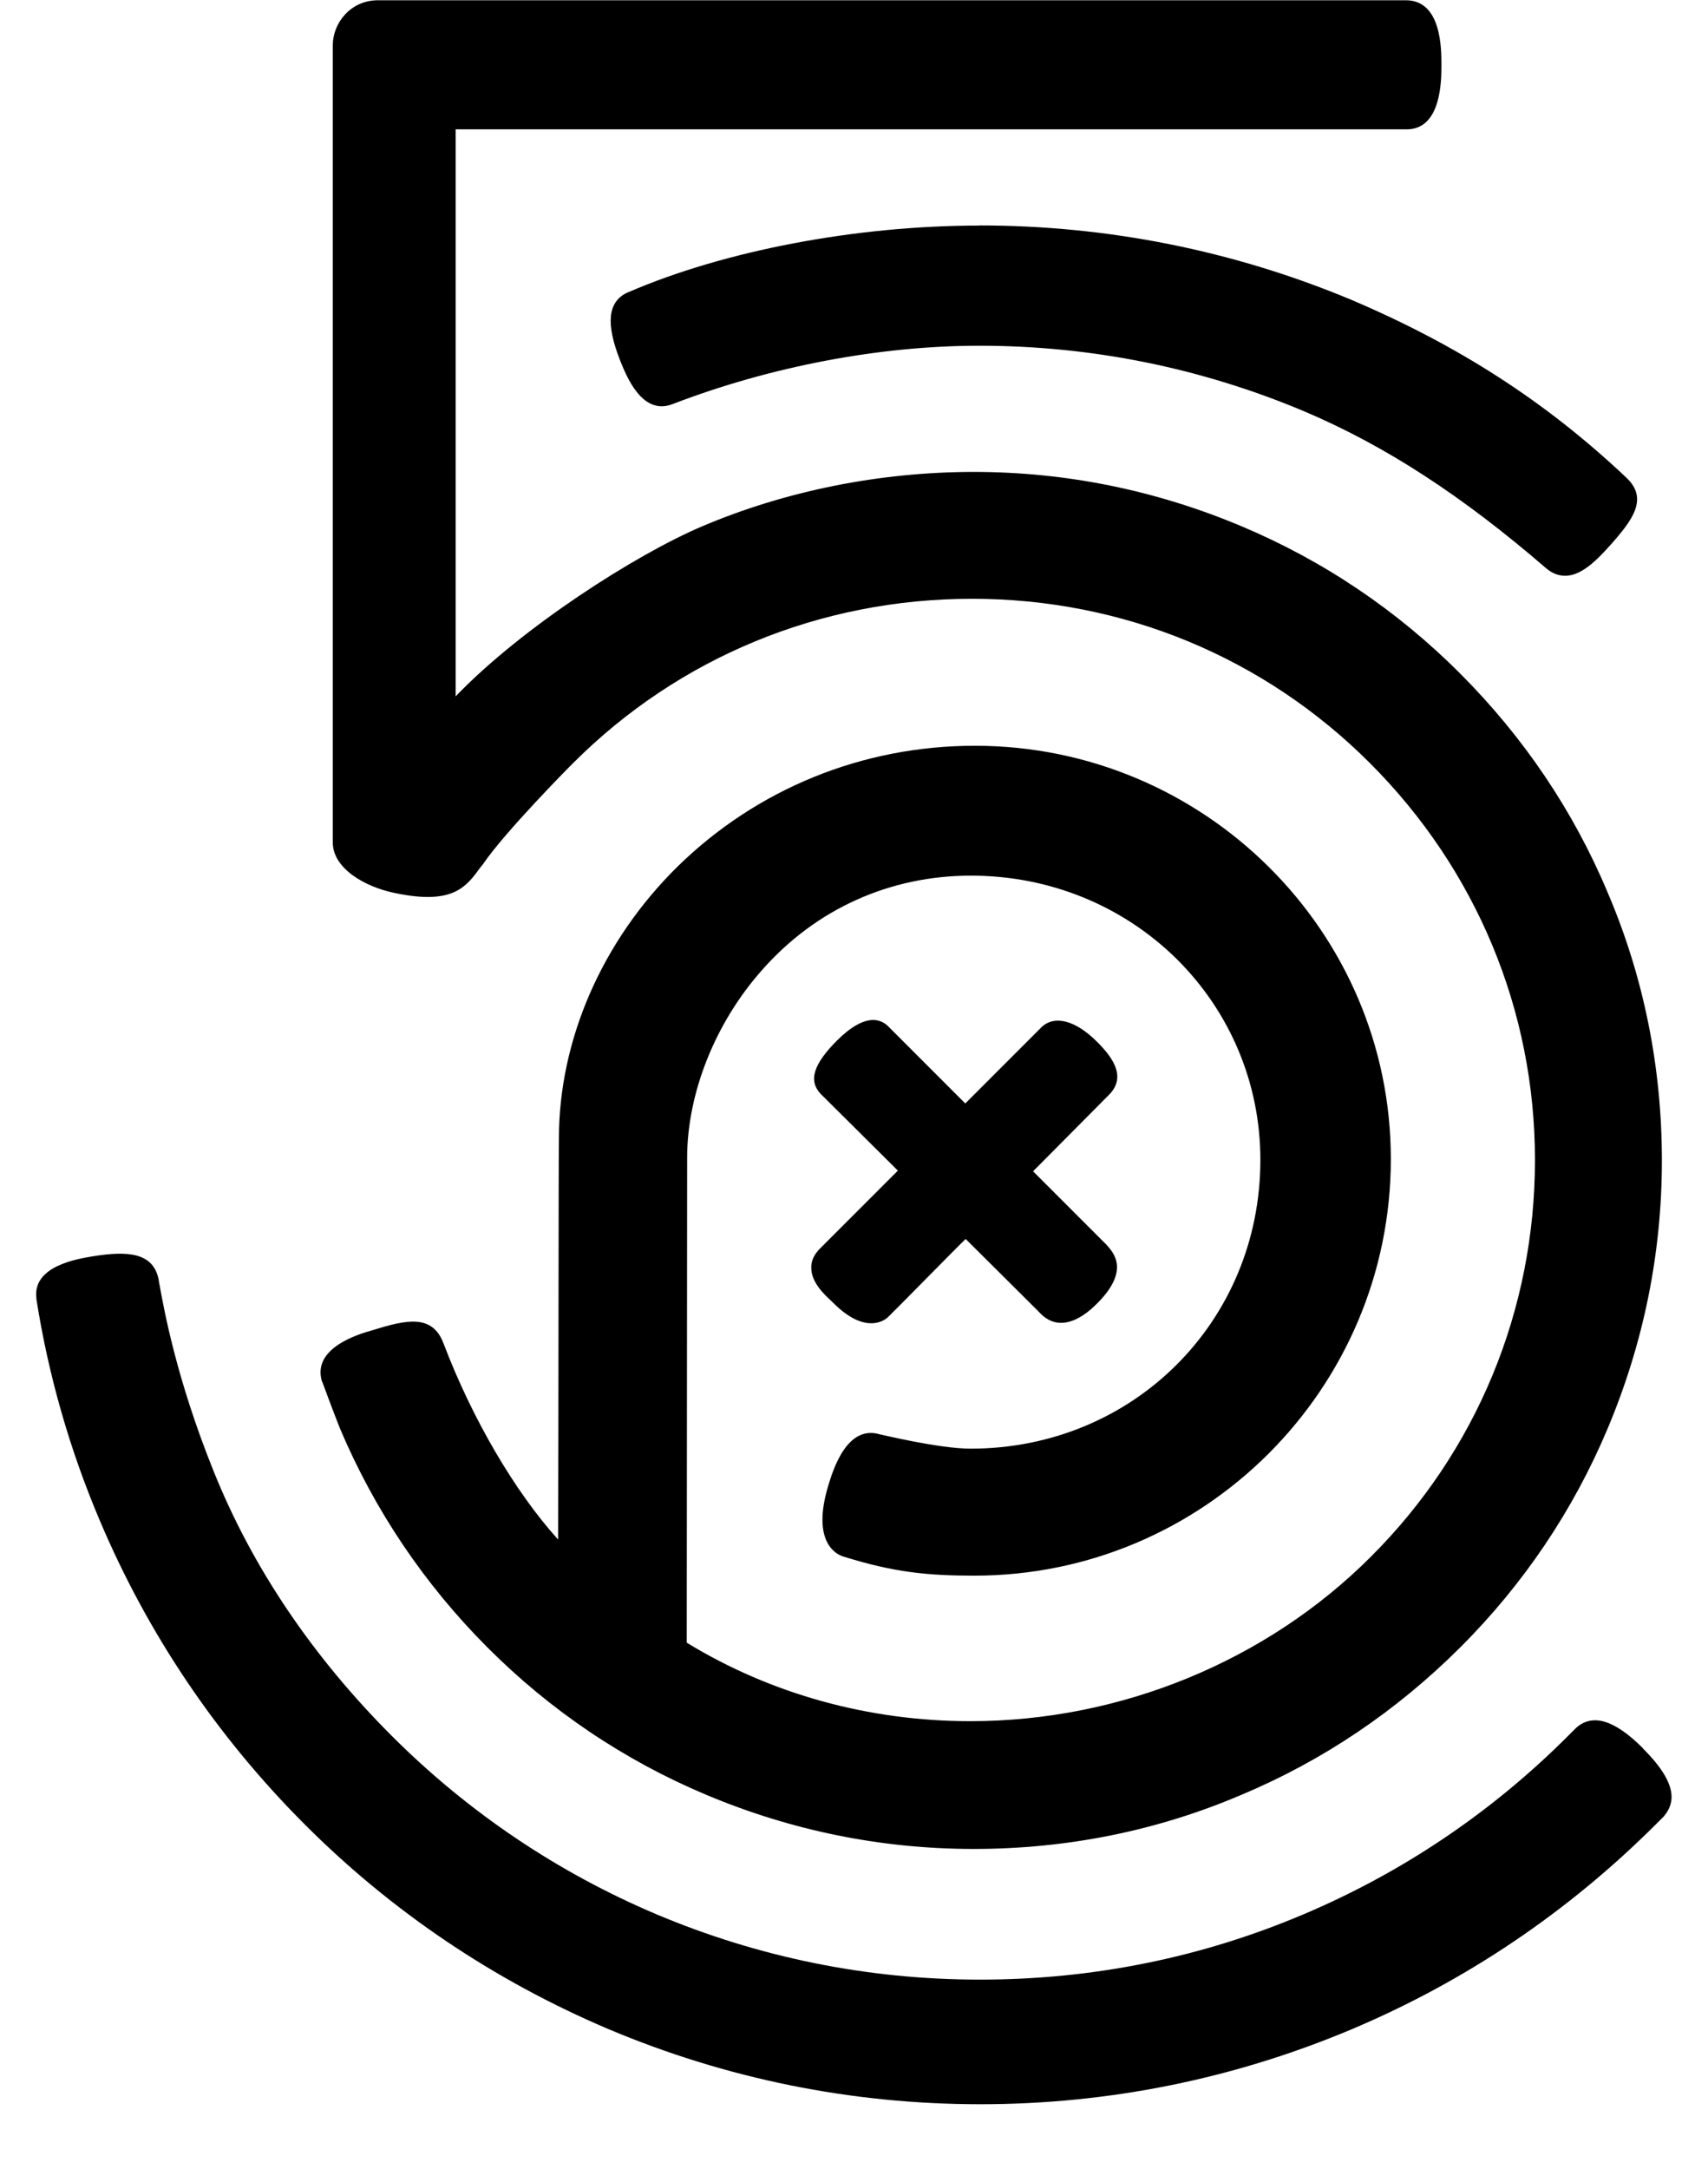 <?xml version="1.0" encoding="UTF-8"?>
<svg width="26px" height="33px" viewBox="0 0 26 33" version="1.1" xmlns="http://www.w3.org/2000/svg" xmlns:xlink="http://www.w3.org/1999/xlink">
    <title>500px</title>
    <g id="Page-1" stroke="none" stroke-width="1" fill="none" fill-rule="evenodd">
        <g id="428-500px" fill="#000000" fill-rule="nonzero">
            <path d="M4.906,21.024 C4.912,21.042 5.082,21.5 5.174,21.73 C5.7,22.974 6.456,24.098 7.418,25.062 C8.38,26.026 9.5,26.78 10.75,27.306 C12.044,27.85 13.412,28.13 14.824,28.13 C16.236,28.13 17.612,27.856 18.898,27.306 C20.148,26.782 21.266,26.024 22.23,25.062 C23.194,24.1 23.948,22.98 24.474,21.73 C25.018,20.436 25.298,19.068 25.298,17.656 C25.298,16.244 25.024,14.868 24.474,13.582 C23.95,12.332 23.192,11.214 22.23,10.25 C21.268,9.286 20.148,8.532 18.898,8.006 C17.604,7.462 16.236,7.18 14.824,7.18 C13.392,7.18 11.962,7.468 10.692,8.006 C9.674,8.438 7.948,9.544 6.942,10.588 L6.936,10.594 L6.936,1.968 L21.418,1.968 C21.942,1.962 21.942,1.224 21.942,0.986 C21.942,0.742 21.942,0.012 21.41,0.004 L5.754,0.004 C5.328,0.004 5.066,0.36 5.066,0.686 L5.066,12.818 C5.066,13.212 5.554,13.494 6.01,13.586 C6.898,13.774 7.098,13.492 7.316,13.192 L7.348,13.154 C7.68,12.66 8.71,11.622 8.724,11.61 C10.336,9.998 12.492,9.11 14.798,9.11 C17.092,9.11 19.242,9.998 20.854,11.61 C22.472,13.228 23.366,15.372 23.366,17.648 C23.366,19.93 22.478,22.08 20.866,23.686 C19.278,25.274 17.054,26.186 14.772,26.186 C13.228,26.186 11.734,25.774 10.454,24.992 L10.46,17.616 C10.46,16.634 10.886,15.56 11.604,14.754 C12.422,13.828 13.548,13.322 14.78,13.322 C15.968,13.322 17.08,13.772 17.912,14.59 C18.73,15.402 19.186,16.49 19.186,17.646 C19.186,20.108 17.248,22.04 14.774,22.04 C14.298,22.04 13.43,21.828 13.392,21.822 C12.892,21.672 12.68,22.366 12.61,22.596 C12.342,23.478 12.748,23.652 12.828,23.678 C13.622,23.928 14.146,23.972 14.834,23.972 C18.328,23.972 21.172,21.128 21.172,17.634 C21.172,14.166 18.328,11.346 14.84,11.346 C13.128,11.346 11.522,12.002 10.314,13.184 C9.164,14.316 8.508,15.822 8.508,17.322 L8.508,17.36 C8.502,17.548 8.502,21.972 8.496,23.422 L8.49,23.416 C7.834,22.69 7.184,21.578 6.752,20.44 C6.584,19.996 6.202,20.072 5.684,20.234 C5.434,20.302 4.746,20.516 4.902,21.022 L4.902,21.022 L4.906,21.024 Z M12.35,19.294 C12.35,19.506 12.544,19.694 12.662,19.8 L12.7,19.838 C12.9,20.032 13.088,20.132 13.262,20.132 C13.406,20.132 13.494,20.064 13.524,20.032 C13.612,19.95 14.598,18.944 14.7,18.85 L15.806,19.95 C15.906,20.062 16.018,20.126 16.15,20.126 C16.326,20.126 16.518,20.02 16.718,19.814 C17.194,19.326 16.956,19.064 16.844,18.938 L15.726,17.82 L16.894,16.644 C17.15,16.37 16.926,16.076 16.7,15.85 C16.376,15.526 16.056,15.438 15.856,15.626 L14.694,16.788 L13.518,15.612 C13.456,15.55 13.374,15.518 13.292,15.518 C13.136,15.518 12.948,15.624 12.742,15.83 C12.38,16.192 12.304,16.442 12.492,16.642 L13.668,17.81 L12.5,18.978 C12.394,19.078 12.344,19.184 12.35,19.29 L12.35,19.294 Z M14.906,3.432 C13.03,3.432 11.03,3.814 9.568,4.444 C9.412,4.506 9.318,4.632 9.3,4.806 C9.282,4.974 9.326,5.194 9.438,5.48 C9.532,5.712 9.77,6.33 10.238,6.148 C11.738,5.572 13.4,5.26 14.906,5.26 C16.618,5.26 18.282,5.598 19.844,6.254 C21.088,6.78 22.256,7.542 23.532,8.642 C23.626,8.724 23.726,8.76 23.826,8.76 C24.076,8.76 24.314,8.516 24.52,8.286 C24.858,7.904 25.094,7.586 24.758,7.268 C23.54,6.118 22.208,5.256 20.558,4.556 C18.77,3.812 16.864,3.43 14.908,3.43 L14.906,3.432 Z M25.012,26.6 L25.012,26.6 C24.786,26.374 24.594,26.244 24.424,26.194 C24.254,26.144 24.1,26.182 23.98,26.3 L23.868,26.412 C22.706,27.574 21.35,28.486 19.844,29.124 C18.282,29.786 16.626,30.118 14.918,30.118 C13.206,30.118 11.55,29.78 9.992,29.124 C8.486,28.486 7.13,27.574 5.966,26.412 C4.754,25.2 3.84,23.844 3.254,22.388 C2.678,20.962 2.492,19.894 2.428,19.544 C2.422,19.512 2.416,19.488 2.416,19.47 C2.334,19.058 1.954,19.026 1.41,19.114 C1.186,19.152 0.492,19.258 0.554,19.752 L0.554,19.764 C0.736,20.92 1.06,22.052 1.516,23.126 C2.248,24.858 3.298,26.414 4.634,27.752 C5.97,29.09 7.528,30.134 9.26,30.87 C11.054,31.626 12.96,32.014 14.922,32.014 C16.884,32.014 18.79,31.626 20.584,30.87 C22.316,30.138 23.872,29.088 25.21,27.752 C25.21,27.752 25.284,27.678 25.328,27.634 C25.466,27.466 25.596,27.184 25.01,26.602 L25.012,26.6 Z" id="Shape"></path>
        </g>
    </g>
</svg>